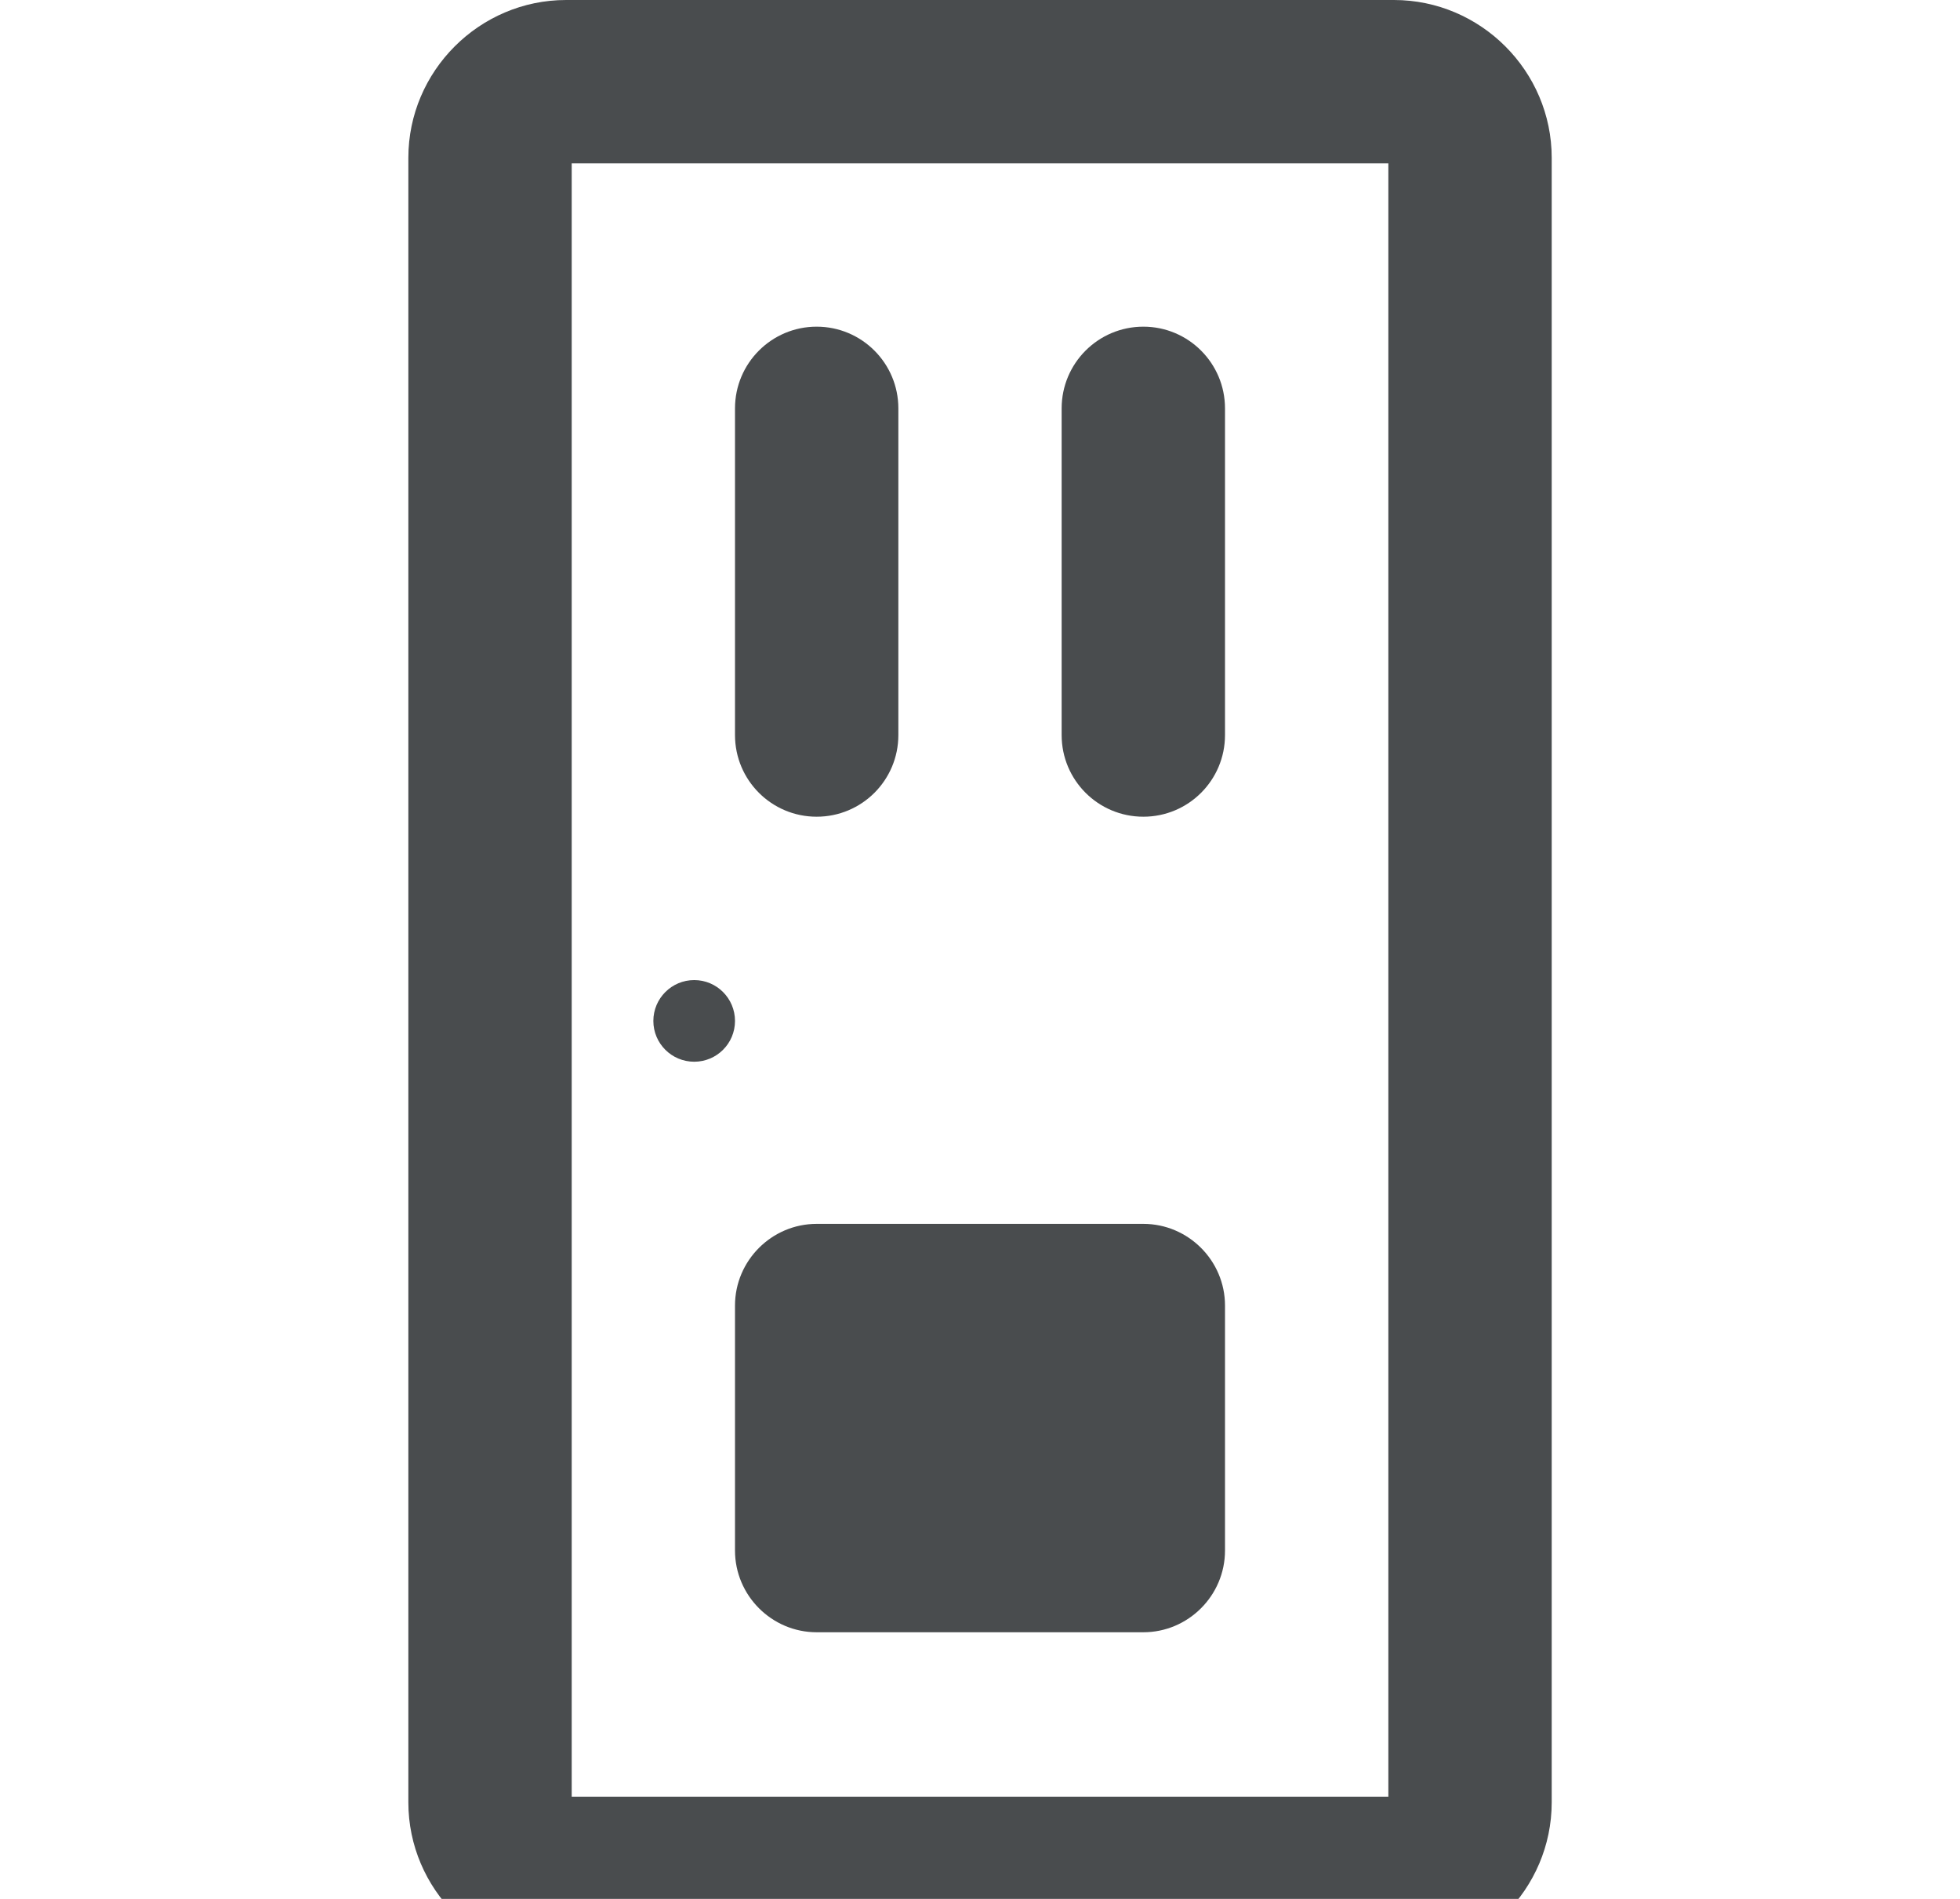 <svg width="32" height="31" viewBox="0 0 32 31" fill="none" xmlns="http://www.w3.org/2000/svg">
<path d="M22.667 2.667V29.333H9.334V2.667H22.667ZM22.758 0H9.243C7.827 0 6.667 1.16 6.667 2.576V29.424C6.667 30.84 7.827 32 9.243 32H22.758C24.174 32 25.334 30.84 25.334 29.424V2.576C25.334 1.16 24.174 0 22.758 0Z" fill="#494C4E"/>
<path d="M18.667 26.647H13.333C12.6 26.647 12 26.047 12 25.313V21.313C12 20.58 12.6 19.98 13.333 19.98H18.667C19.4 19.98 20 20.58 20 21.313V25.313C20 26.047 19.4 26.647 18.667 26.647ZM13.333 13.333C12.596 13.333 12 12.736 12 12V6.667C12 5.931 12.596 5.333 13.333 5.333C14.071 5.333 14.667 5.931 14.667 6.667V12C14.667 12.736 14.071 13.333 13.333 13.333ZM18.667 13.333C17.929 13.333 17.333 12.736 17.333 12V6.667C17.333 5.931 17.929 5.333 18.667 5.333C19.404 5.333 20 5.931 20 6.667V12C20 12.736 19.404 13.333 18.667 13.333Z" fill="#494C4E"/>
<path d="M11.334 17.333C11.702 17.333 12 17.035 12 16.667C12 16.299 11.702 16 11.334 16C10.966 16 10.667 16.299 10.667 16.667C10.667 17.035 10.966 17.333 11.334 17.333Z" fill="#494C4E"/>
</svg>
